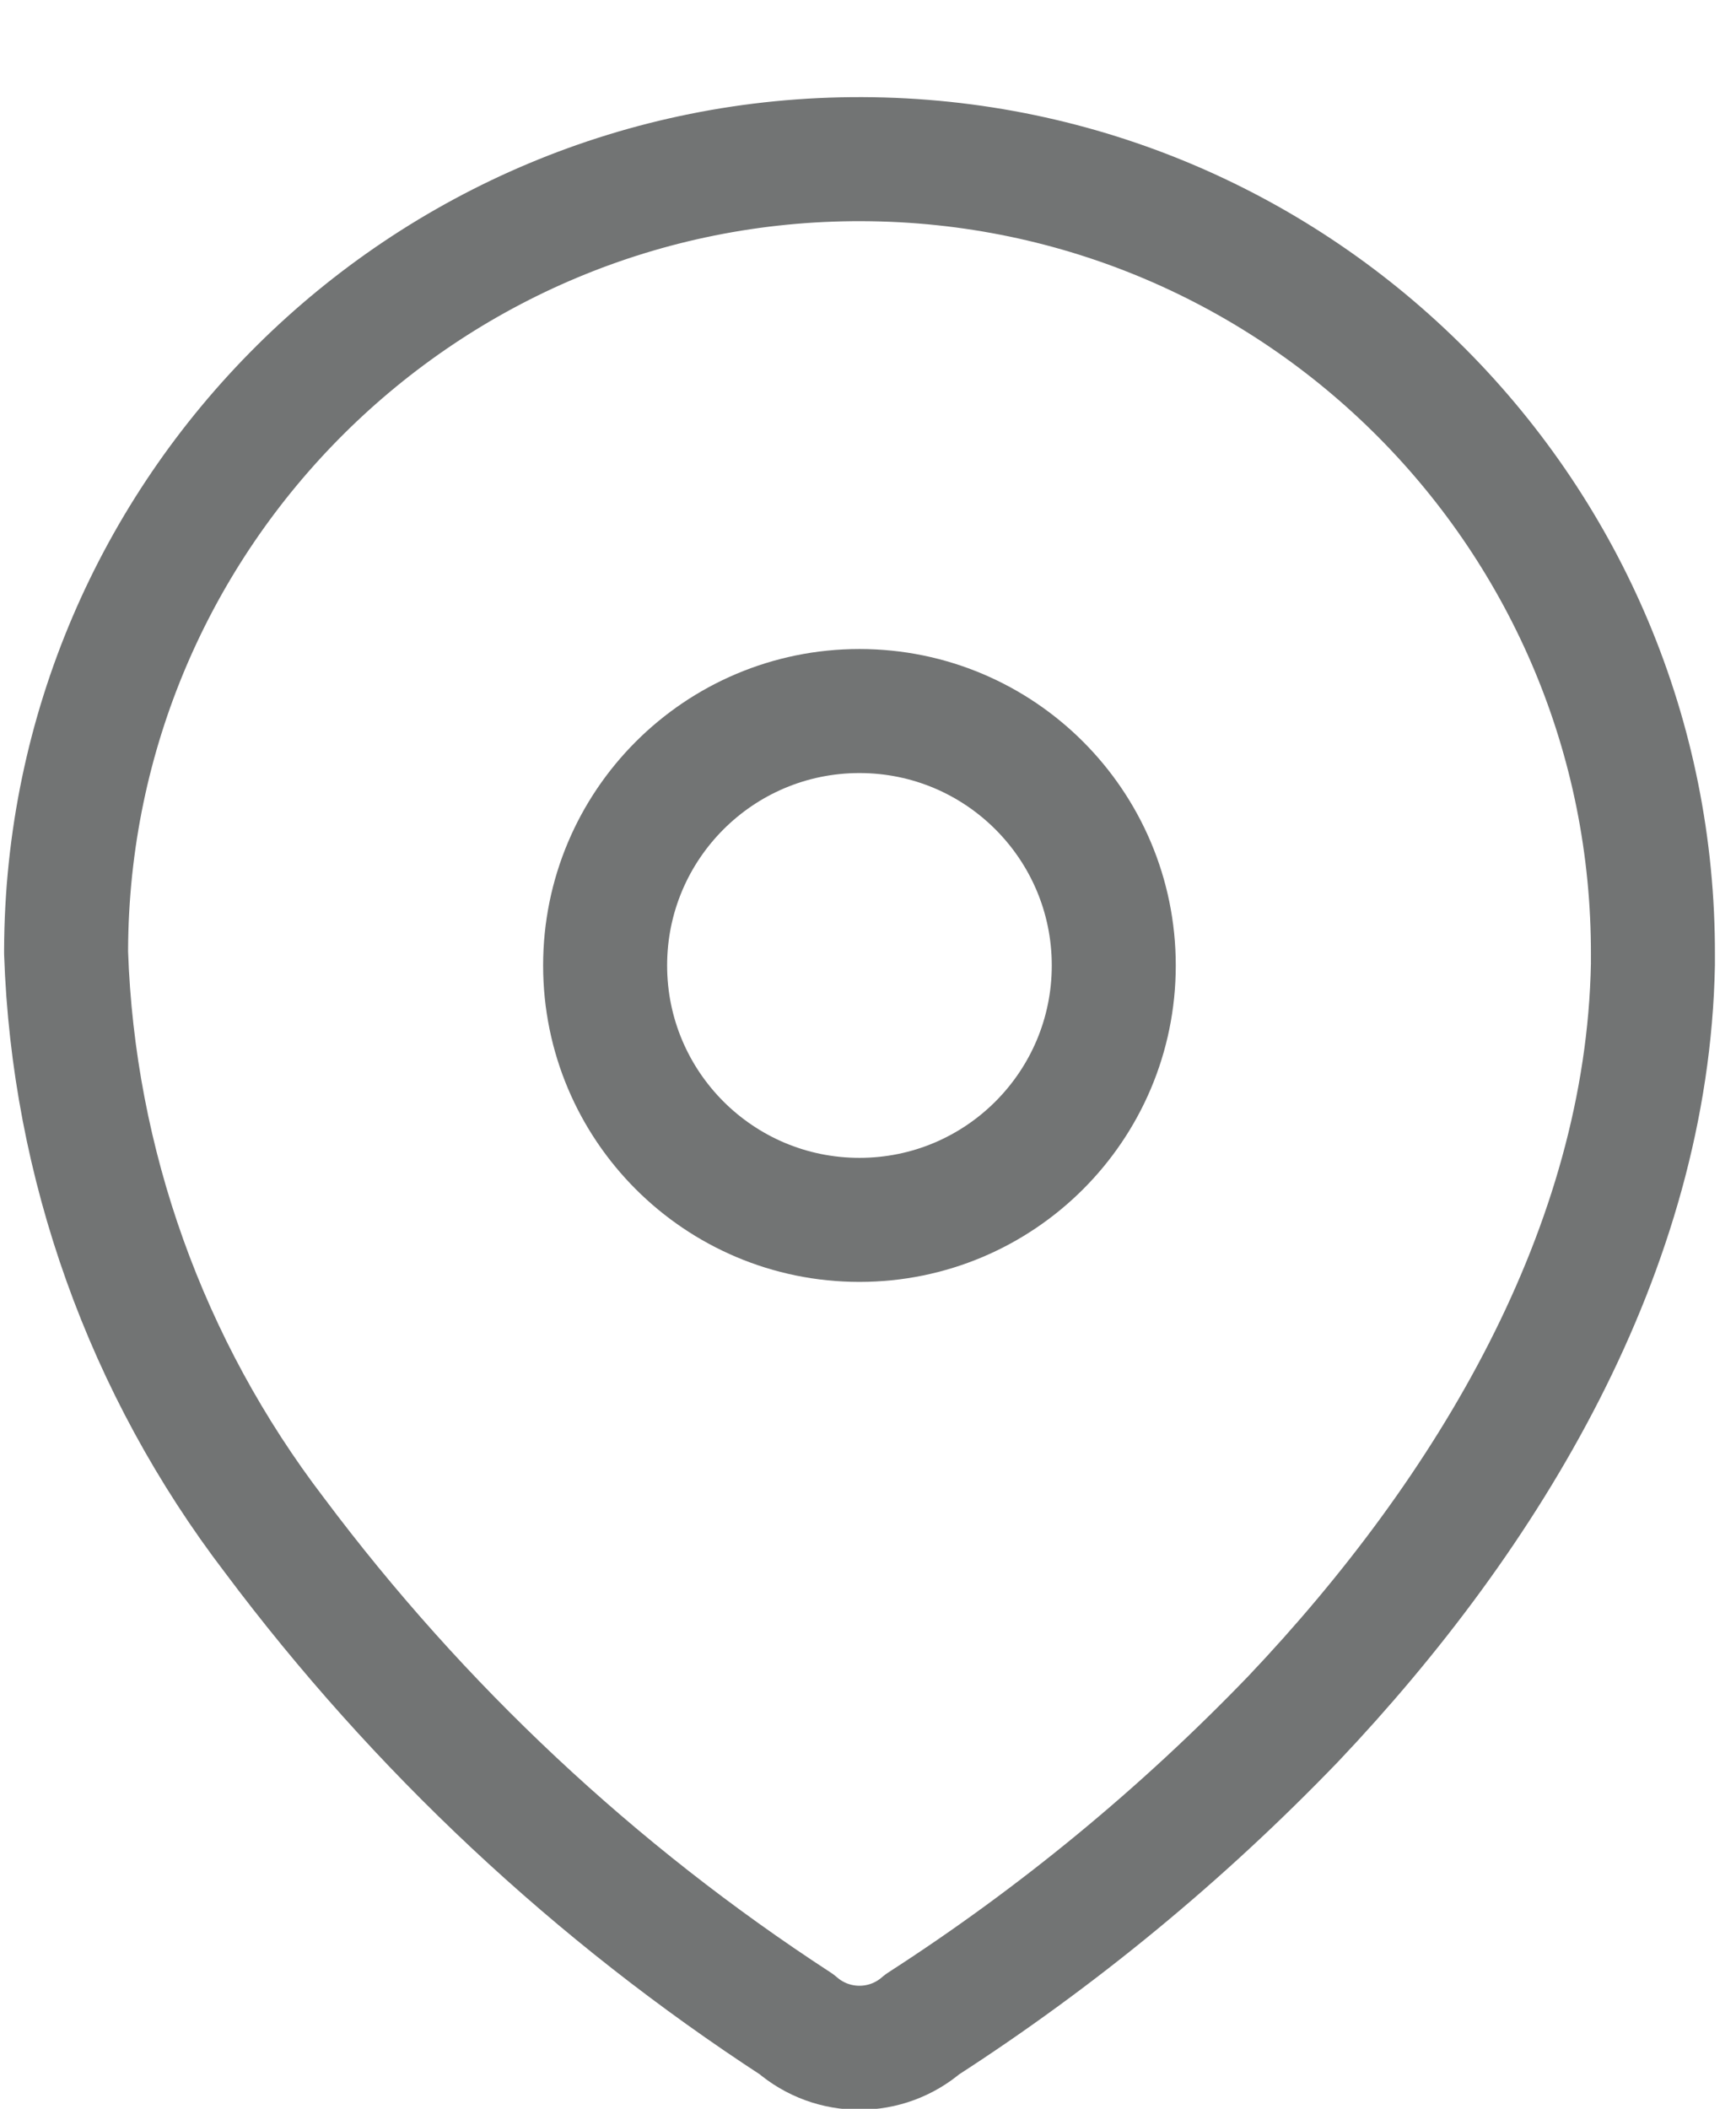 <svg width="14" height="17" viewBox="0 0 14 17" fill="none" xmlns="http://www.w3.org/2000/svg">
<path fill-rule="evenodd" clip-rule="evenodd" d="M0.533 7.659C0.545 4.126 3.419 1.271 6.953 1.283C10.487 1.295 13.342 4.169 13.33 7.703V7.775C13.286 10.072 12.004 12.196 10.431 13.855C9.532 14.789 8.528 15.616 7.438 16.319C7.147 16.571 6.715 16.571 6.424 16.319C4.8 15.262 3.375 13.928 2.214 12.377C1.179 11.024 0.591 9.383 0.533 7.681L0.533 7.659Z" stroke="#727474" stroke-linecap="round" stroke-linejoin="round"/>
<circle cx="6.931" cy="7.783" r="2.051" stroke="#727474" stroke-linecap="round" stroke-linejoin="round"/>
</svg>
